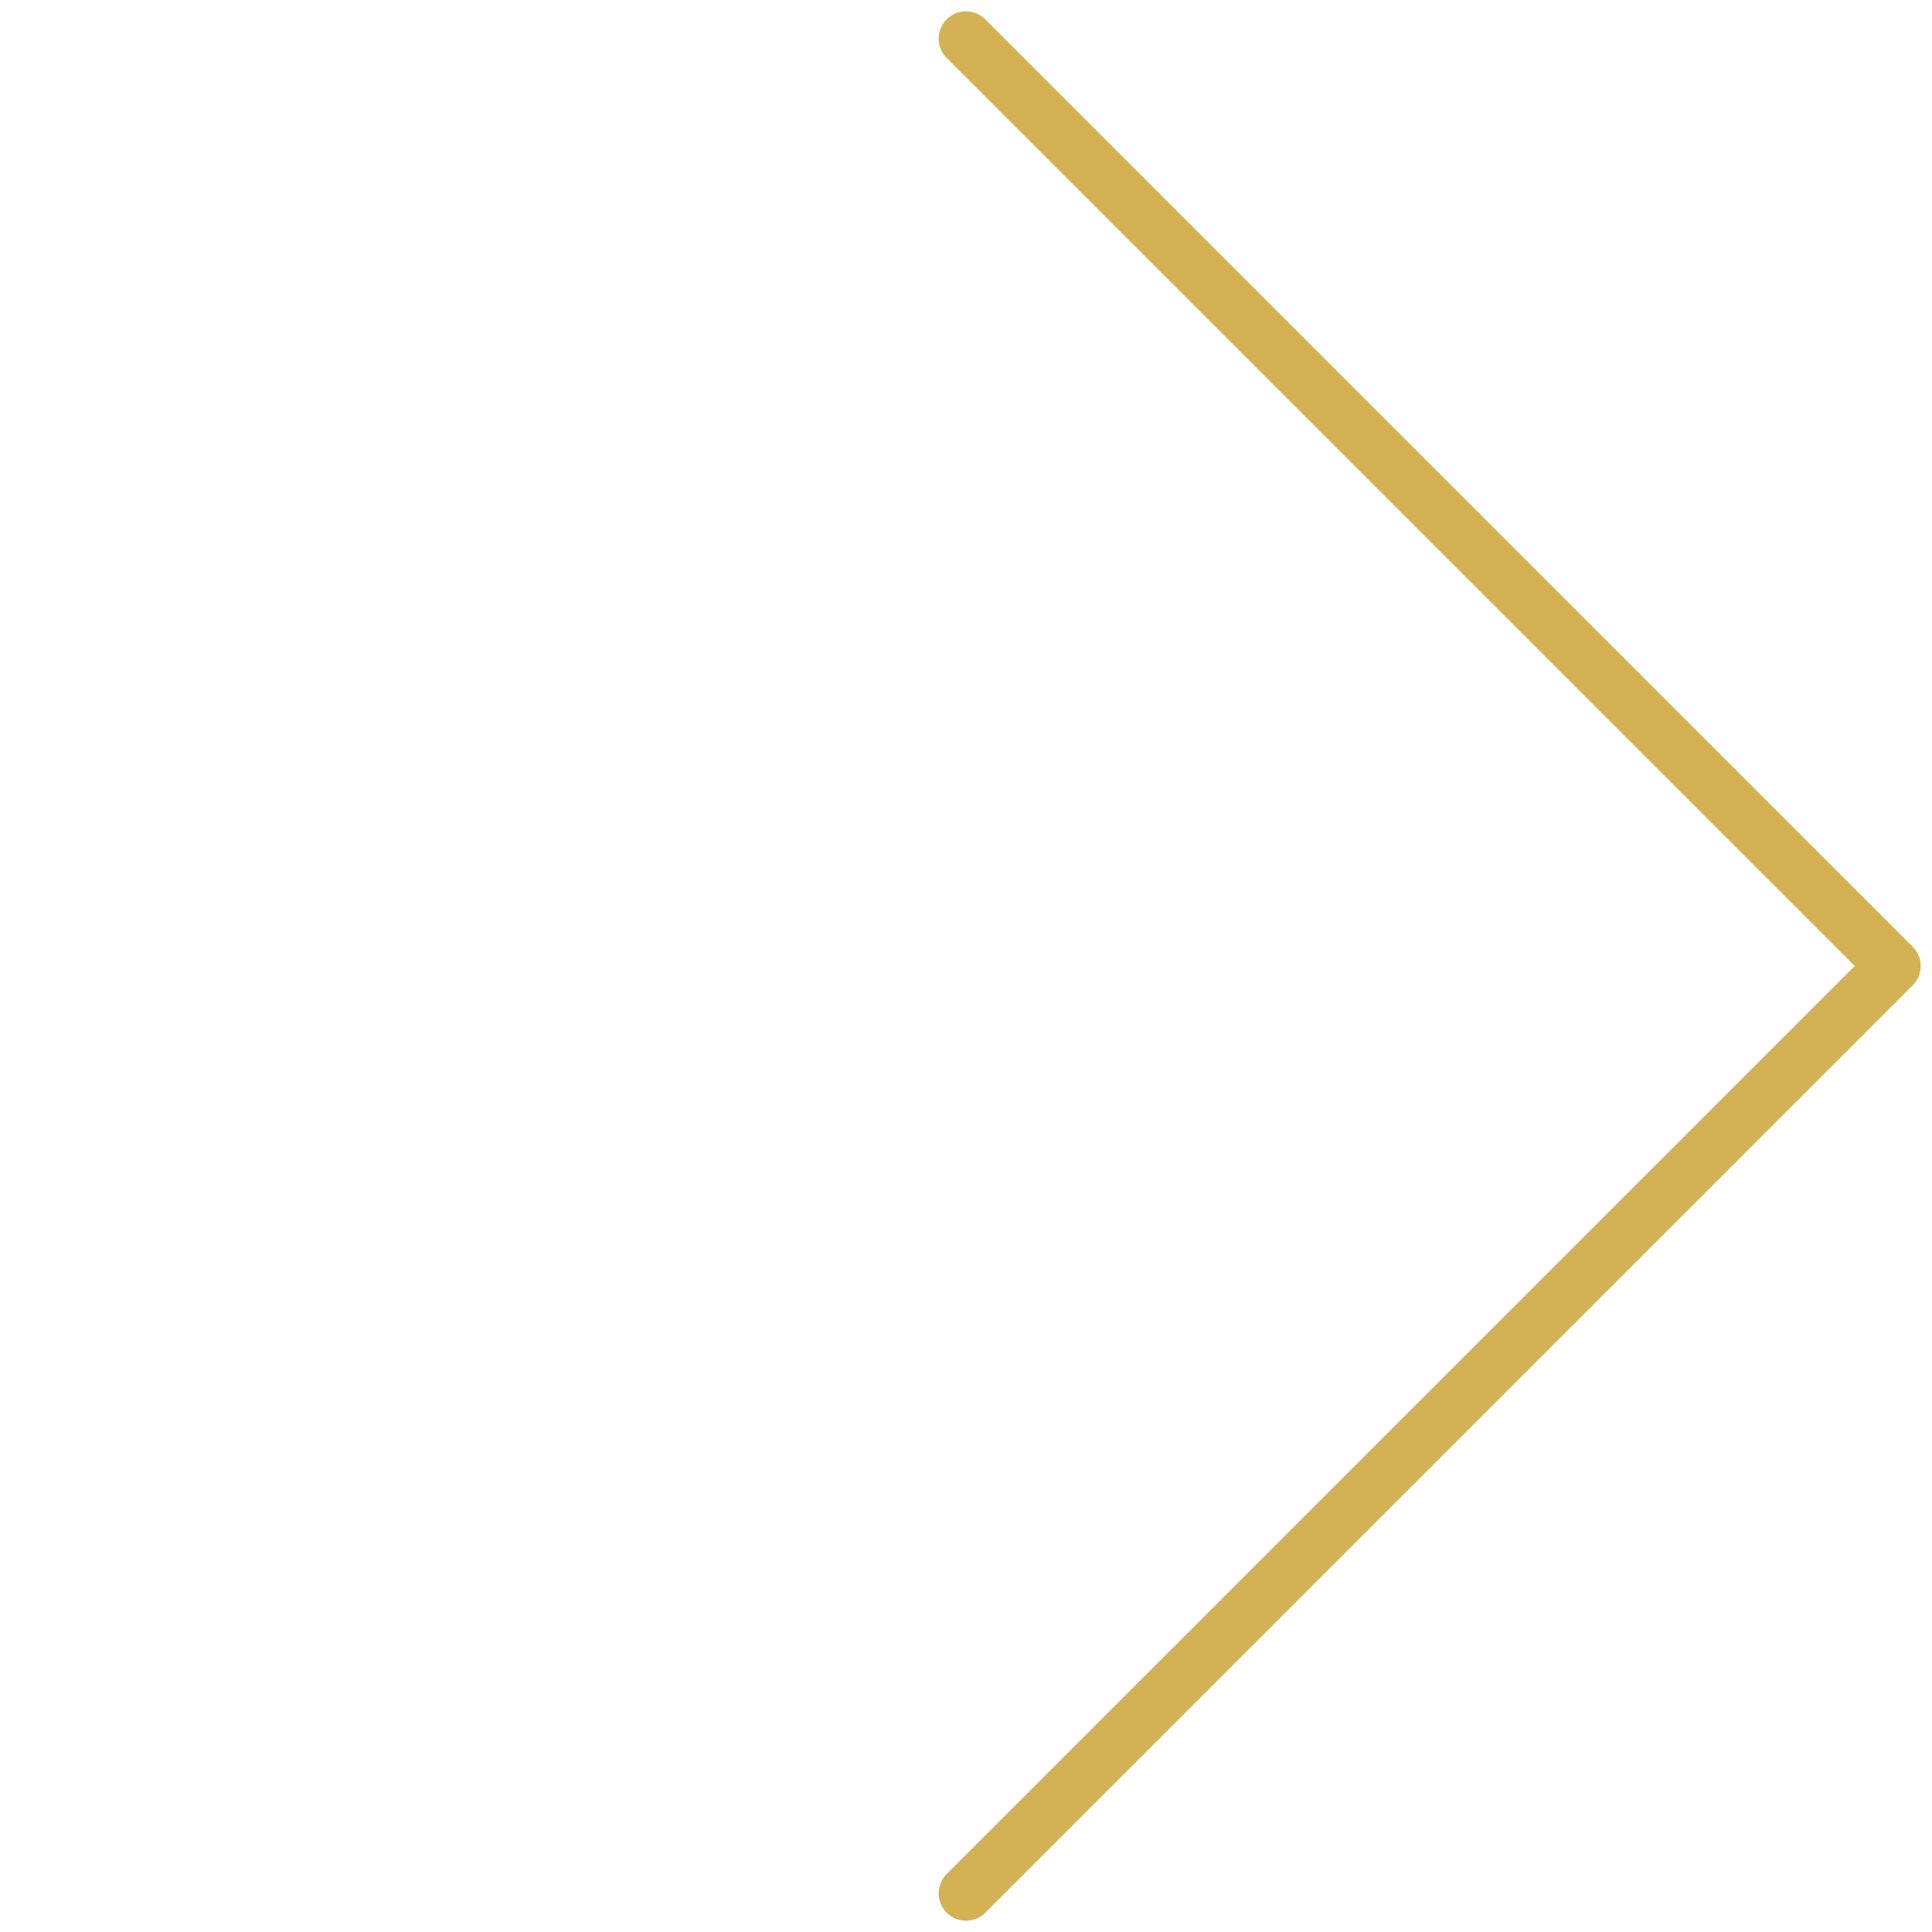 <svg xmlns="http://www.w3.org/2000/svg" width="70.711" height="70.711" viewBox="0 0 70.711 70.711">
    <path id="Combined_Shape" data-name="Combined Shape" d="M0,49V1A1,1,0,0,0-1,0H-49a1,1,0,0,0-1,1,1,1,0,0,0,1,1H-2V49a1,1,0,0,0,1,1A1,1,0,0,0,0,49Z" transform="translate(70.711 35.356) rotate(45)" fill="#d4b254"/>
</svg>

